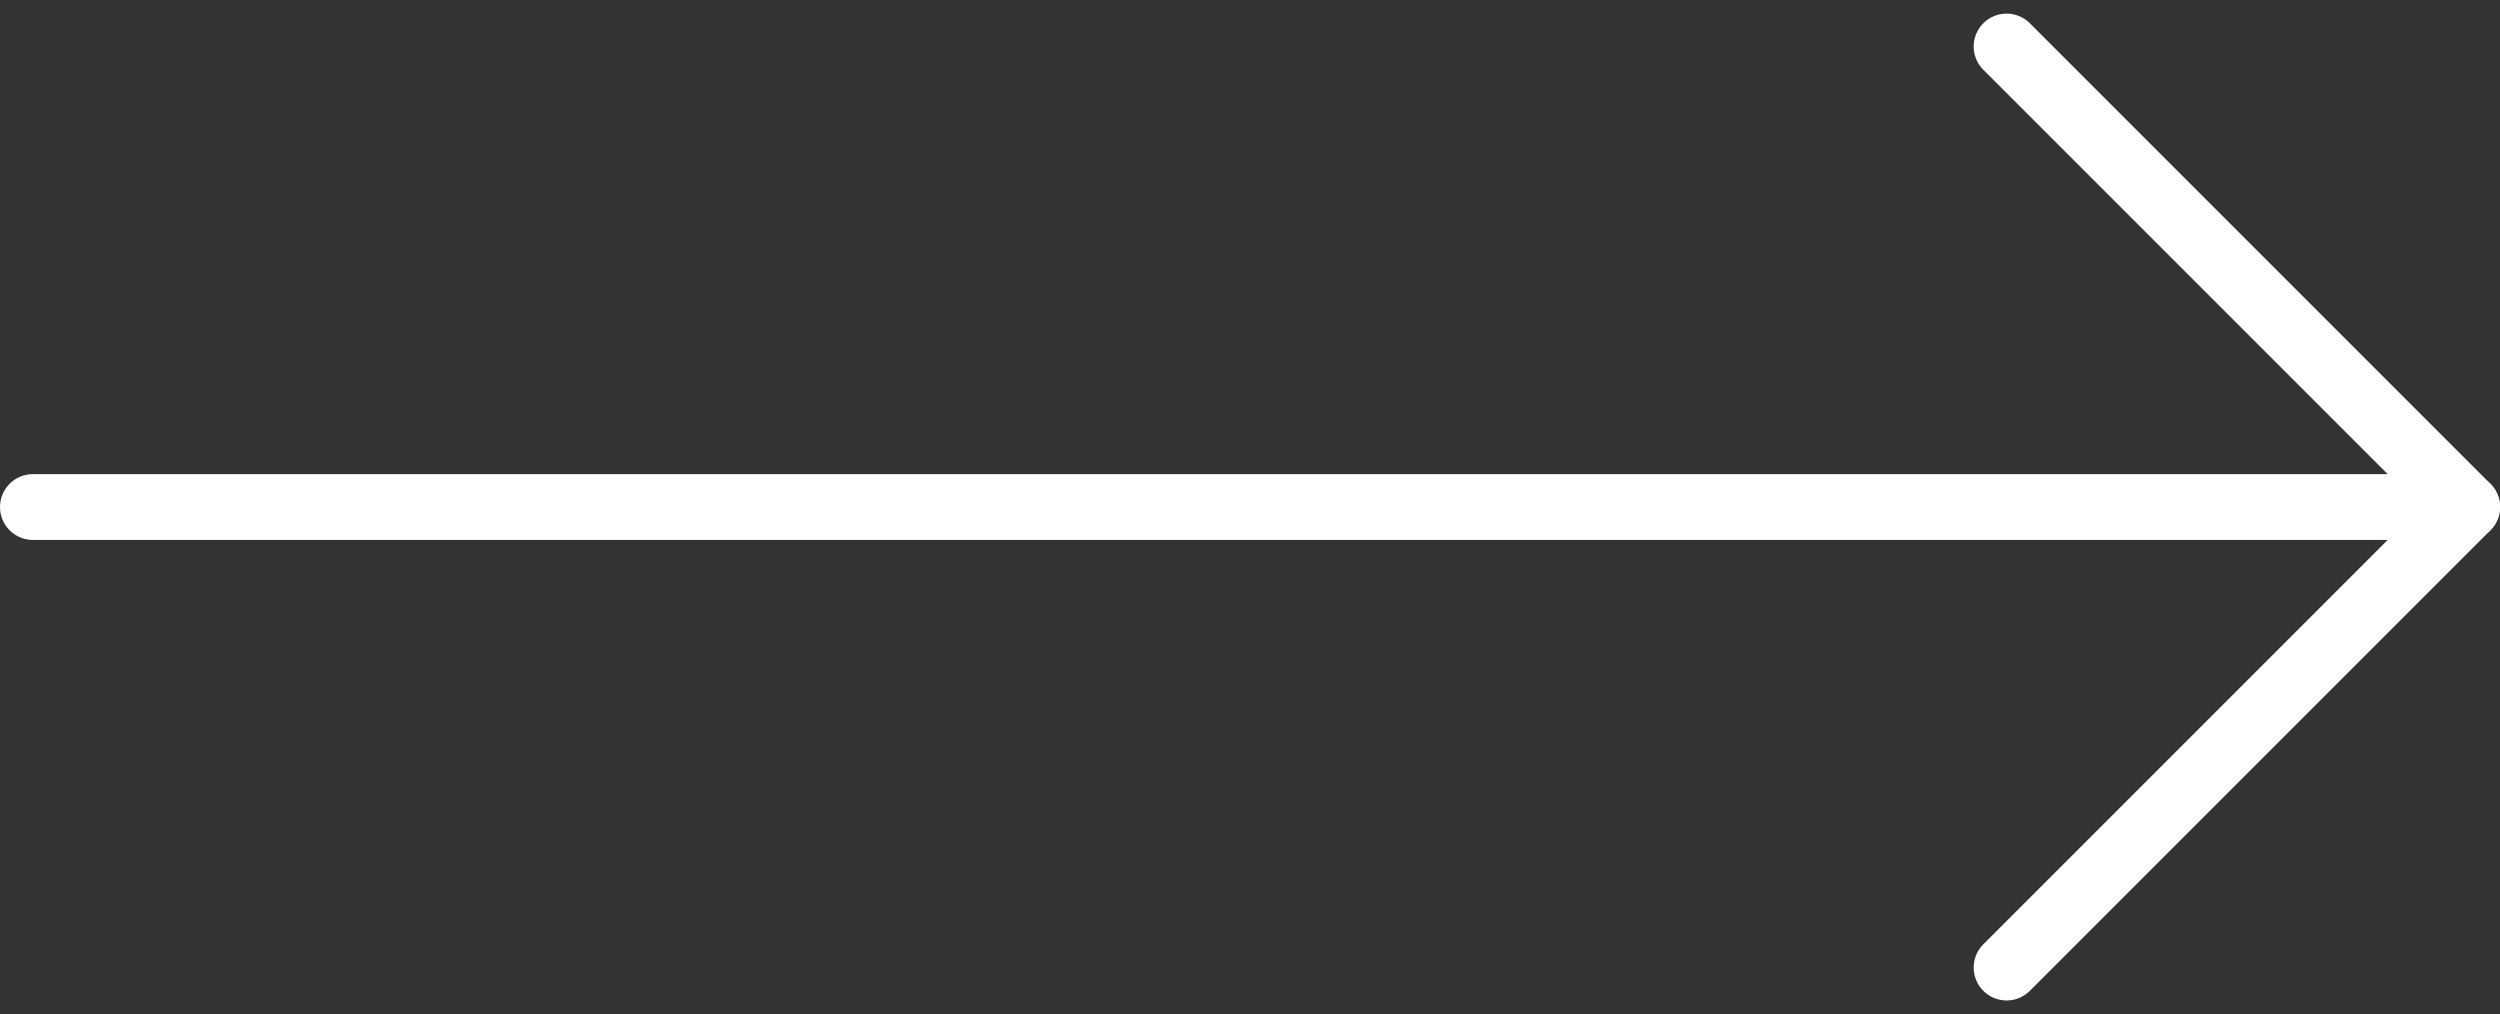 <svg xmlns="http://www.w3.org/2000/svg" width="38" height="15.414" viewBox="0 0 38 15.414">
  <rect x="0" y="0" width="38" height="15.414" fill="#333333" stroke="none"/>
  <g id="arrow-right_1_" data-name="arrow-right (1)" transform="translate(-5.125 -4.293)">
    <line id="Line_124" data-name="Line 124" x2="37" transform="translate(5.625 12)" fill="none" stroke="#fff" stroke-linecap="round" stroke-linejoin="round" stroke-width="1"/>
    <path id="Path_15379" data-name="Path 15379" d="M12,5l7,7-7,7" transform="translate(23.625)" fill="none" stroke="#fff" stroke-linecap="round" stroke-linejoin="round" stroke-width="1"/>
  </g>
</svg>
